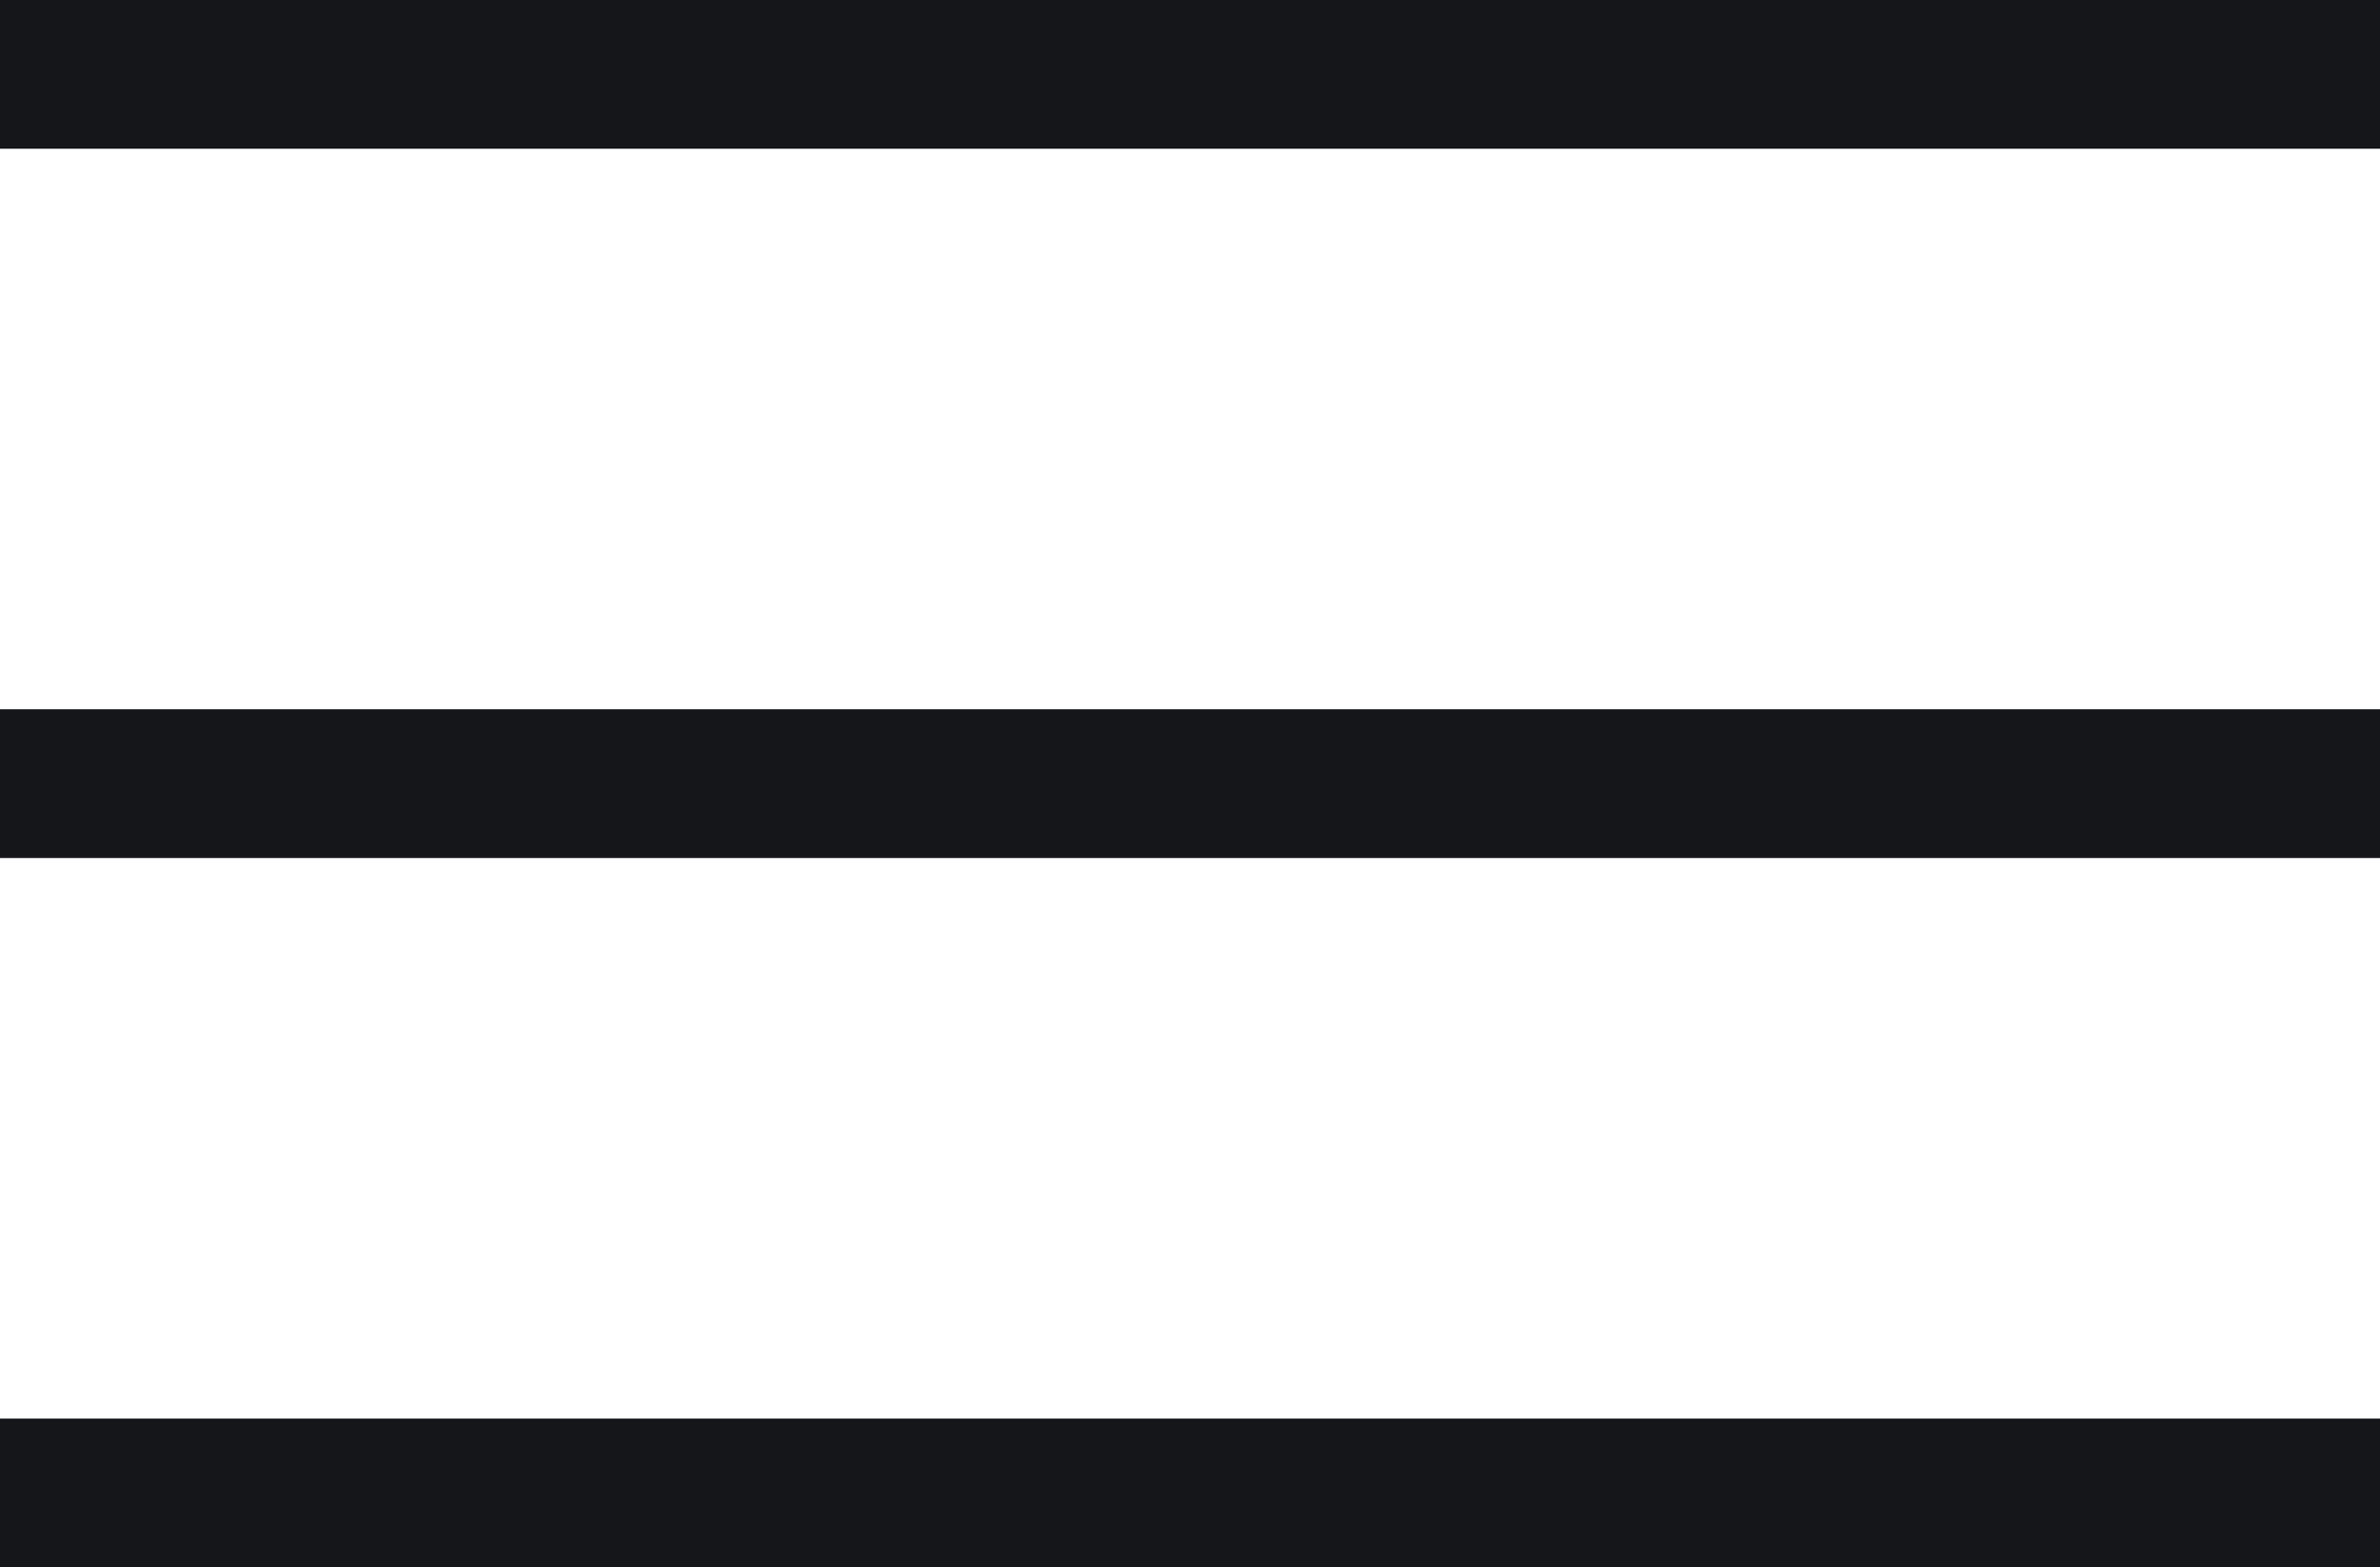 <svg width="41" height="27" viewBox="0 0 41 27" fill="none" xmlns="http://www.w3.org/2000/svg">
<path d="M0 27V24.438H41V27H0ZM0 14.781V12.219H41V14.781H0ZM0 2.562V0H41V2.562H0Z" fill="#14161A"/>
</svg>
